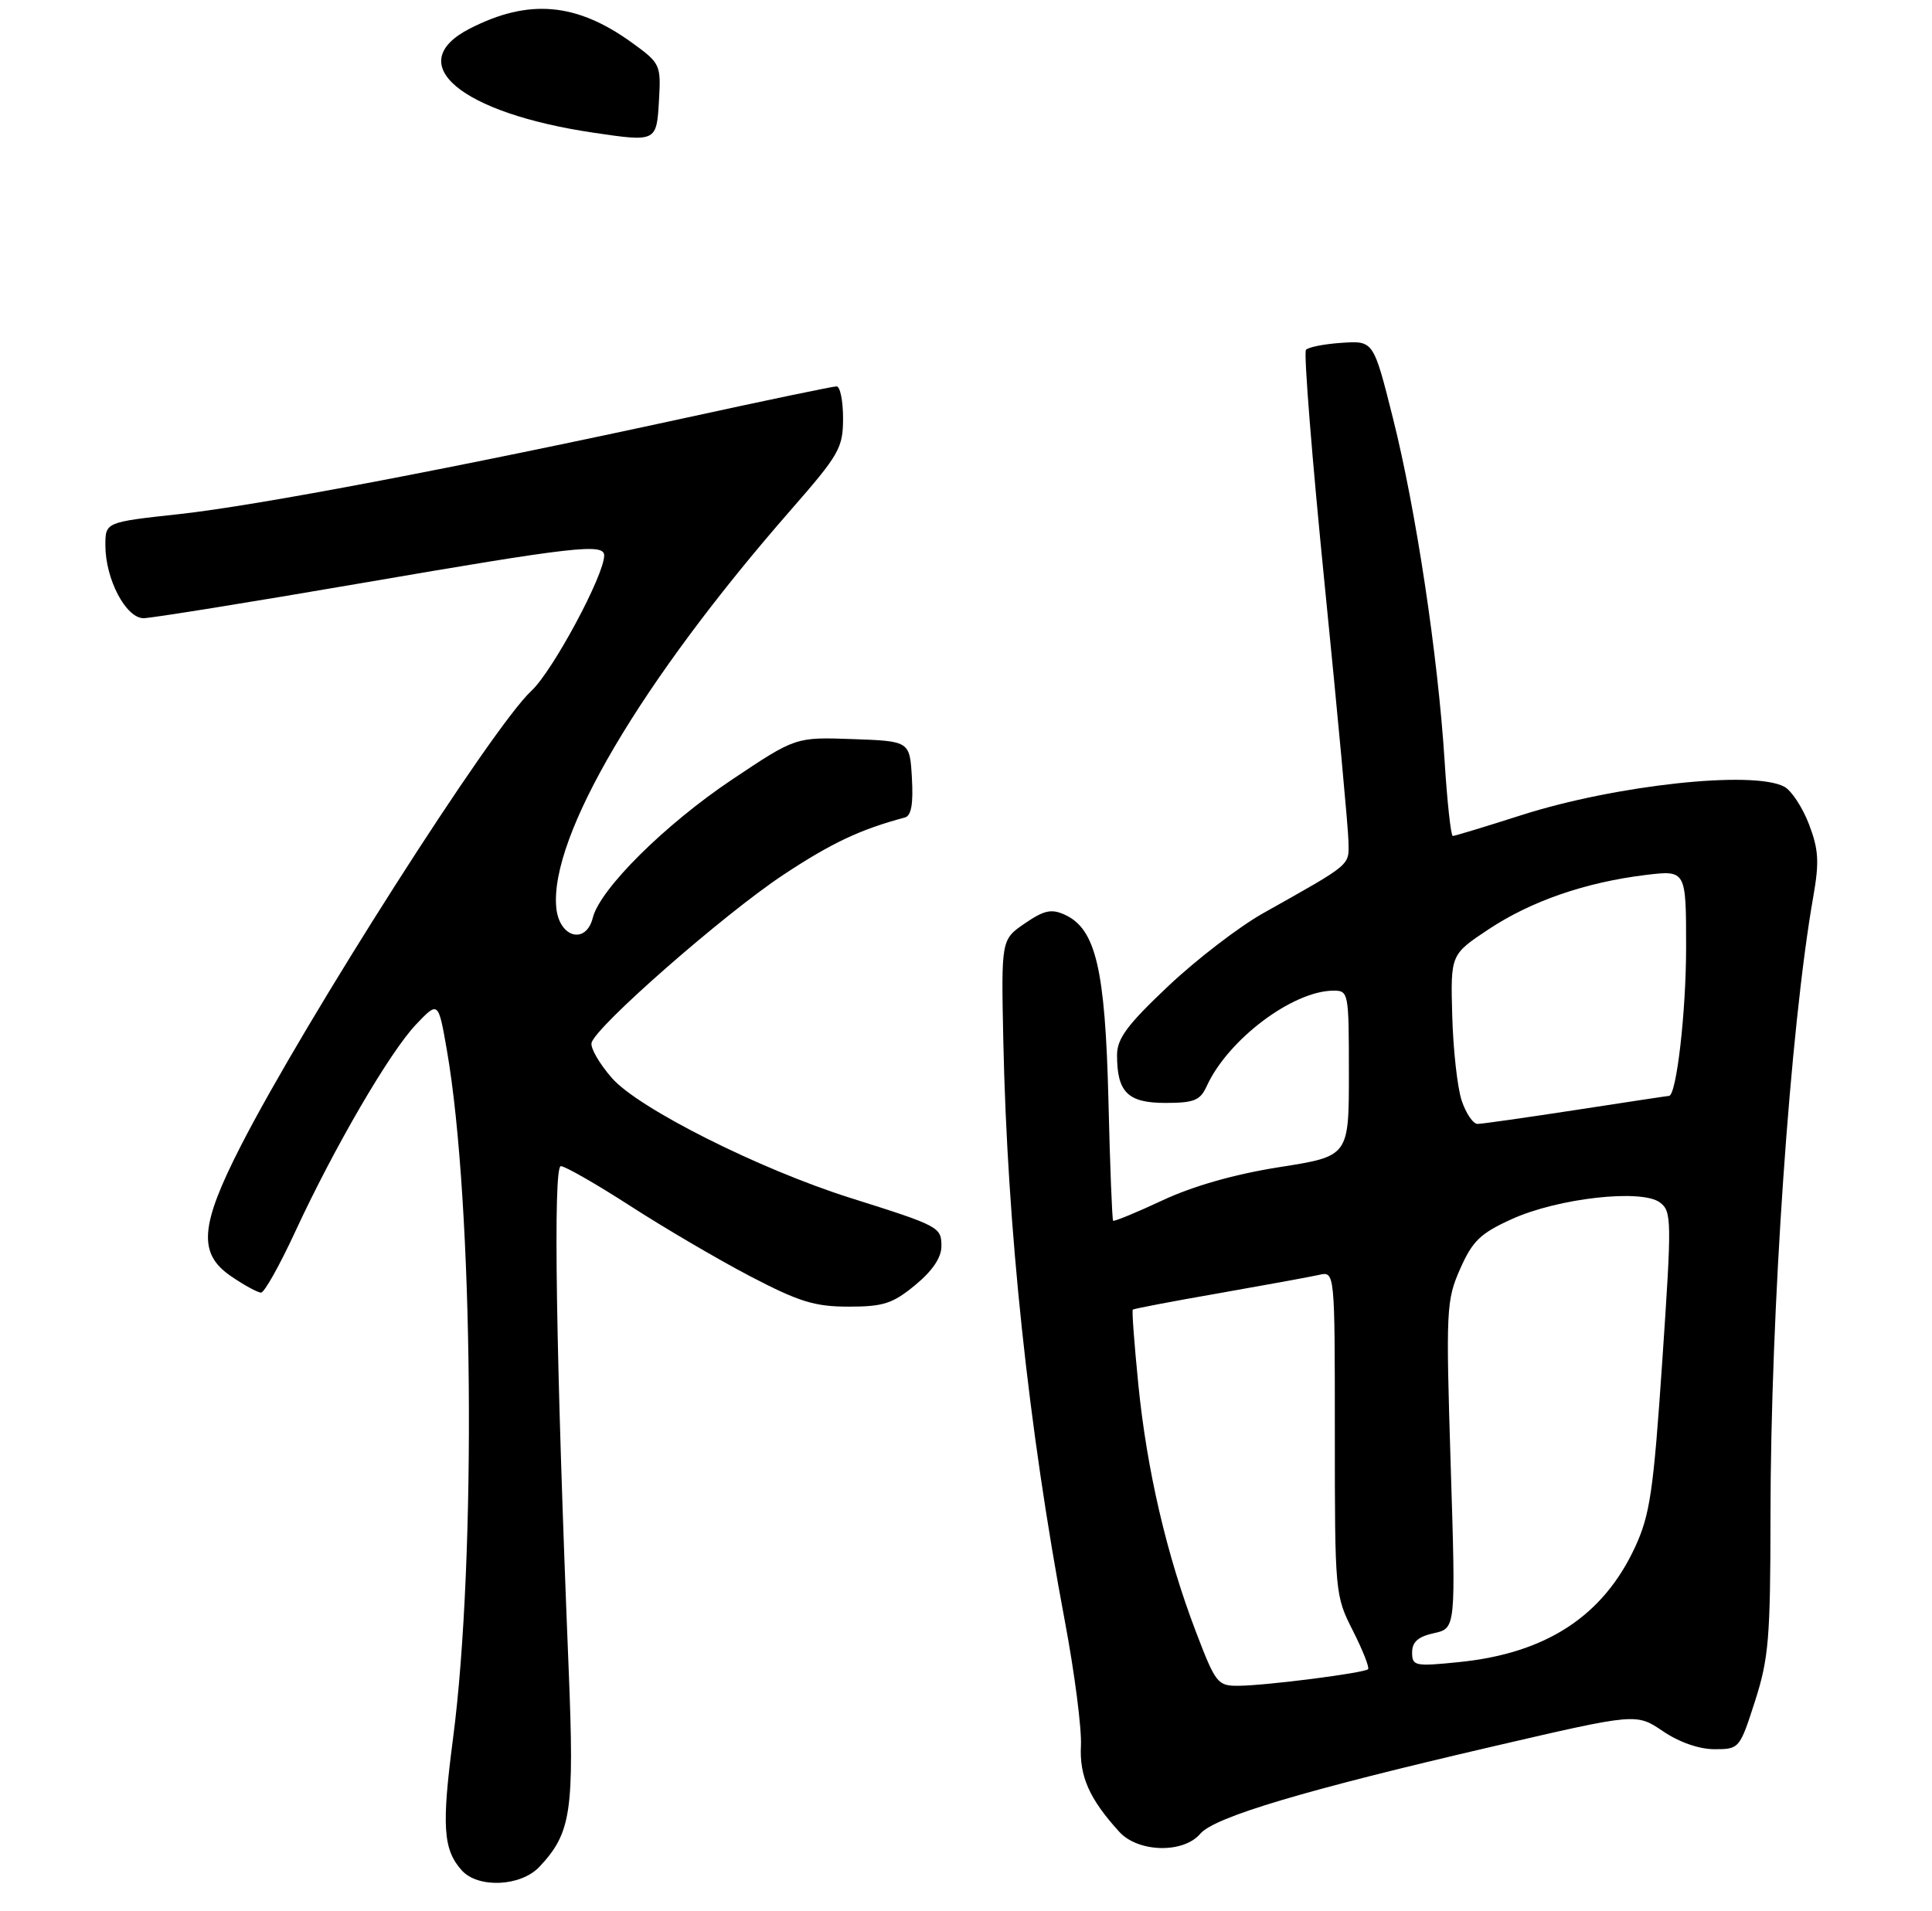 <?xml version="1.0" encoding="UTF-8" standalone="no"?>
<!DOCTYPE svg PUBLIC "-//W3C//DTD SVG 1.1//EN" "http://www.w3.org/Graphics/SVG/1.1/DTD/svg11.dtd" >
<svg xmlns="http://www.w3.org/2000/svg" xmlns:xlink="http://www.w3.org/1999/xlink" version="1.1" viewBox="0 0 275 272">
 <g >
 <path fill="currentColor"
d=" M 76.78 265.74 C 81.32 260.90 81.77 257.89 80.94 237.50 C 79.13 192.93 78.71 166.00 79.83 166.00 C 80.43 166.00 84.88 168.55 89.72 171.67 C 94.55 174.79 102.22 179.29 106.77 181.67 C 113.74 185.31 115.96 186.00 120.80 186.00 C 125.74 186.00 127.07 185.57 130.27 182.93 C 132.72 180.91 134.00 179.02 134.00 177.41 C 134.00 174.67 133.74 174.53 121.00 170.51 C 108.09 166.43 90.91 157.80 87.11 153.47 C 85.34 151.45 84.03 149.20 84.20 148.46 C 84.71 146.19 103.03 130.14 111.50 124.53 C 118.37 119.99 122.44 118.07 128.80 116.37 C 129.71 116.13 130.01 114.44 129.80 110.76 C 129.50 105.50 129.50 105.50 121.37 105.21 C 113.25 104.92 113.25 104.92 104.23 110.95 C 94.67 117.35 85.41 126.53 84.38 130.64 C 83.40 134.52 79.59 133.47 79.18 129.21 C 78.21 119.07 91.23 96.99 112.61 72.54 C 119.47 64.69 120.00 63.76 120.00 59.54 C 120.00 57.04 119.58 55.00 119.08 55.00 C 118.57 55.00 109.01 56.99 97.83 59.43 C 64.97 66.58 36.64 71.97 25.45 73.19 C 15.00 74.33 15.00 74.33 15.00 77.63 C 15.00 82.44 17.92 88.00 20.44 88.00 C 21.57 87.99 35.55 85.74 51.50 83.00 C 81.80 77.79 86.00 77.31 86.00 79.07 C 86.00 81.89 78.65 95.56 75.63 98.35 C 70.07 103.49 43.41 145.25 34.24 163.19 C 28.45 174.52 28.17 178.46 32.90 181.68 C 34.77 182.96 36.68 184.00 37.16 184.00 C 37.63 184.00 39.80 180.13 41.99 175.40 C 47.54 163.39 55.49 149.74 59.23 145.82 C 62.39 142.50 62.39 142.50 63.61 149.50 C 67.39 171.22 67.84 221.84 64.48 247.50 C 62.85 259.95 63.07 263.29 65.73 266.25 C 68.06 268.83 74.13 268.55 76.78 265.74 Z  M 170.84 261.04 C 172.87 258.65 185.64 254.84 212.70 248.56 C 232.91 243.87 232.91 243.87 236.69 246.43 C 239.00 248.00 241.85 249.00 244.04 249.00 C 247.57 249.00 247.63 248.92 249.80 242.18 C 251.75 236.12 252.00 233.19 252.01 215.93 C 252.02 186.72 254.81 146.29 258.11 127.59 C 258.97 122.69 258.86 120.92 257.49 117.33 C 256.57 114.93 254.99 112.53 253.98 111.99 C 249.56 109.62 229.94 111.75 216.51 116.05 C 211.44 117.67 207.07 119.00 206.79 119.00 C 206.52 119.00 205.99 114.16 205.62 108.25 C 204.67 93.31 201.54 72.50 198.26 59.48 C 195.50 48.50 195.50 48.50 191.00 48.80 C 188.53 48.96 186.23 49.41 185.89 49.80 C 185.55 50.18 186.76 65.35 188.58 83.50 C 190.40 101.65 191.91 117.97 191.94 119.76 C 192.00 123.28 192.56 122.82 179.79 130.00 C 176.36 131.93 170.29 136.59 166.28 140.38 C 160.45 145.88 159.00 147.84 159.00 150.19 C 159.00 155.48 160.53 157.00 165.87 157.00 C 169.96 157.00 170.84 156.65 171.76 154.62 C 174.77 148.01 183.95 141.08 189.75 141.02 C 191.96 141.00 192.00 141.22 192.00 152.79 C 192.00 164.59 192.00 164.59 182.12 166.14 C 175.73 167.15 169.85 168.82 165.47 170.87 C 161.75 172.61 158.58 173.91 158.44 173.77 C 158.30 173.62 157.99 165.85 157.77 156.50 C 157.31 137.91 155.97 132.22 151.56 130.21 C 149.66 129.34 148.61 129.57 145.87 131.45 C 142.51 133.75 142.51 133.75 142.81 148.13 C 143.38 174.90 146.36 203.06 151.58 230.82 C 152.96 238.14 153.98 246.09 153.86 248.47 C 153.63 252.85 155.06 256.08 159.31 260.75 C 161.99 263.71 168.44 263.87 170.84 261.04 Z  M 93.80 14.28 C 94.09 9.22 94.00 9.01 89.97 6.09 C 82.08 0.38 75.29 -0.23 66.91 4.05 C 57.13 9.03 65.51 16.09 84.54 18.90 C 93.44 20.21 93.46 20.20 93.80 14.28 Z  M 170.21 232.24 C 166.06 221.36 163.24 209.25 162.03 197.09 C 161.46 191.36 161.10 186.57 161.24 186.43 C 161.38 186.29 166.90 185.24 173.50 184.09 C 180.10 182.93 186.51 181.76 187.75 181.48 C 190.00 180.96 190.00 180.96 190.00 204.01 C 190.00 226.78 190.03 227.13 192.57 232.13 C 193.98 234.92 194.95 237.38 194.73 237.61 C 194.18 238.15 180.33 239.93 176.34 239.97 C 173.31 240.00 173.05 239.68 170.21 232.24 Z  M 201.00 235.22 C 201.00 233.73 201.86 232.97 204.11 232.48 C 207.22 231.79 207.22 231.79 206.49 208.56 C 205.80 186.35 205.86 185.11 207.84 180.62 C 209.60 176.64 210.72 175.56 215.21 173.53 C 221.78 170.55 233.68 169.22 236.27 171.17 C 237.96 172.44 237.97 173.62 236.61 193.72 C 235.35 212.28 234.87 215.60 232.74 220.22 C 228.20 230.03 220.11 235.33 207.75 236.59 C 201.38 237.24 201.00 237.16 201.00 235.22 Z  M 208.05 156.65 C 207.44 154.80 206.84 149.38 206.71 144.59 C 206.47 135.88 206.47 135.88 211.88 132.29 C 217.94 128.27 225.67 125.60 234.25 124.55 C 240.00 123.86 240.00 123.86 240.00 134.88 C 240.00 144.06 238.62 156.00 237.56 156.00 C 237.40 156.00 231.48 156.90 224.39 157.99 C 217.30 159.08 210.97 159.98 210.33 159.99 C 209.68 160.00 208.66 158.49 208.05 156.65 Z "/>
</g>
</svg>